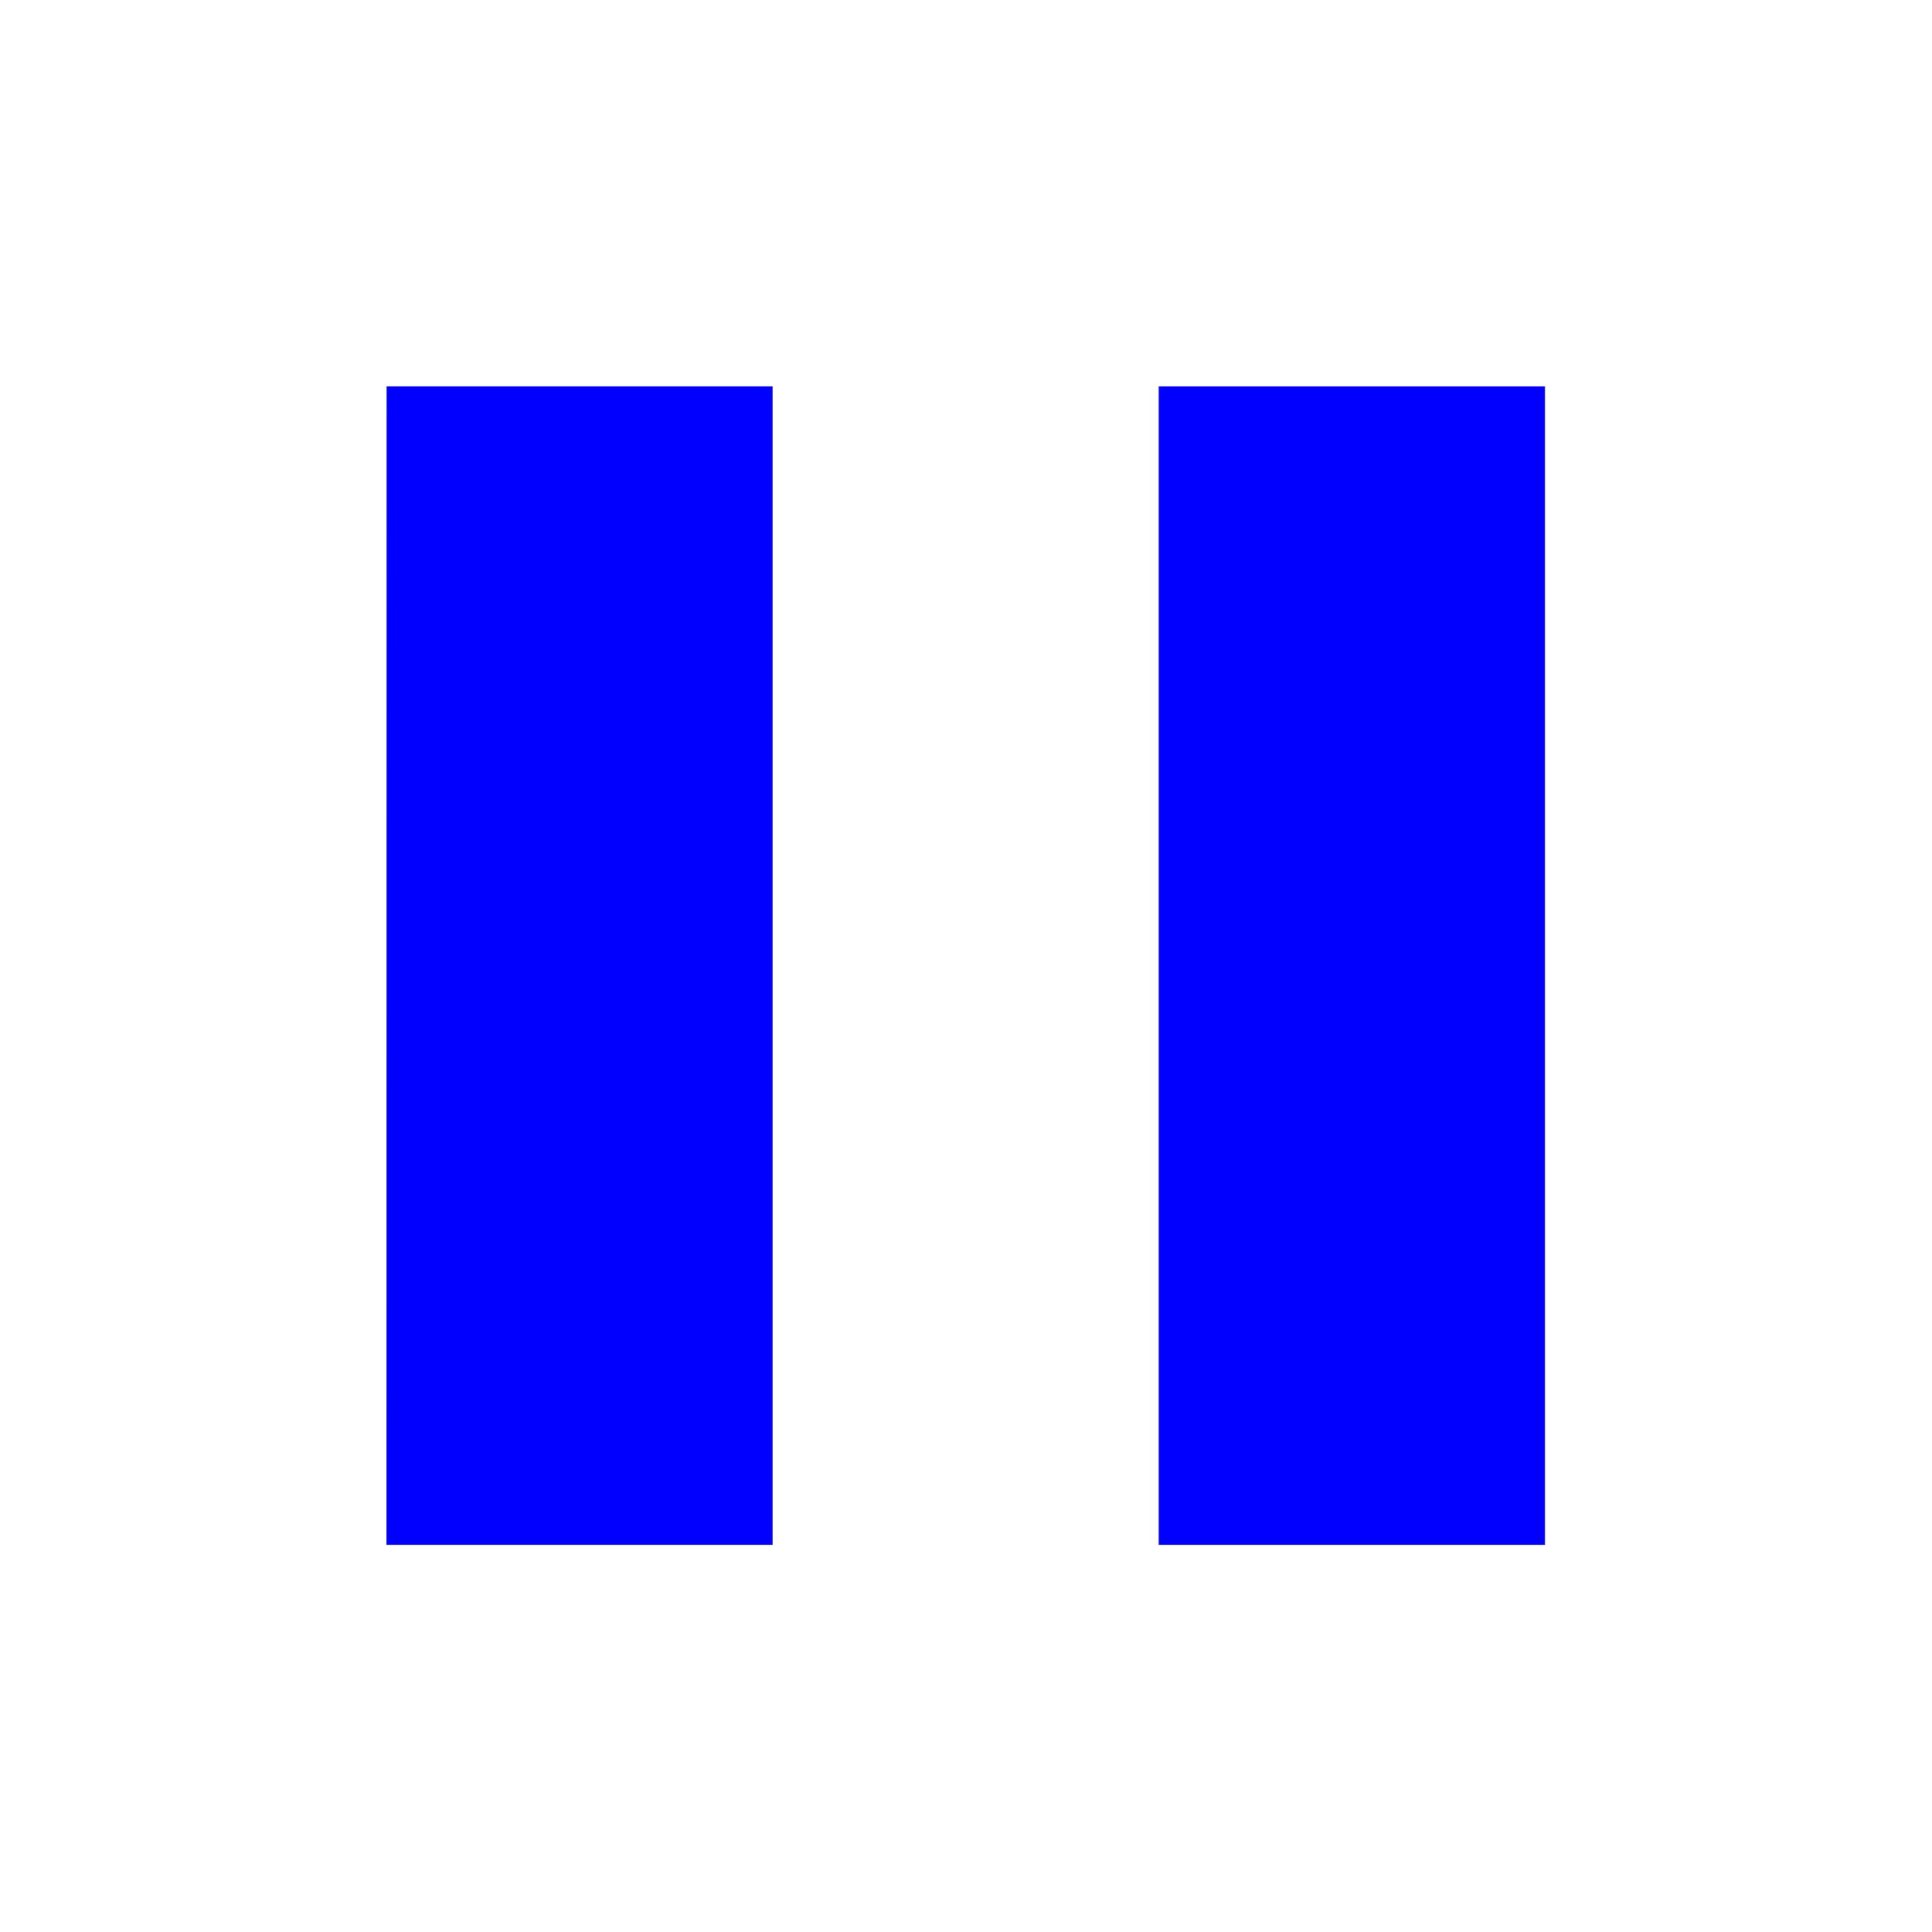 <?xml version="1.0" encoding="UTF-8" standalone="no"?>
<!-- Created with Inkscape (http://www.inkscape.org/) -->

<svg
   xmlns:osb="http://www.openswatchbook.org/uri/2009/osb"
   xmlns:dc="http://purl.org/dc/elements/1.1/"
   xmlns:cc="http://creativecommons.org/ns#"
   xmlns:rdf="http://www.w3.org/1999/02/22-rdf-syntax-ns#"
   xmlns:svg="http://www.w3.org/2000/svg"
   xmlns="http://www.w3.org/2000/svg"
   xmlns:sodipodi="http://sodipodi.sourceforge.net/DTD/sodipodi-0.dtd"
   xmlns:inkscape="http://www.inkscape.org/namespaces/inkscape"
   width="4096"
   height="4096"
   viewBox="0 0 1083.733 1083.733"
   version="1.1"
   id="svg8"
   inkscape:version="0.92.1 r15371"
   sodipodi:docname="icon-pause.svg">
  <sodipodi:namedview
     id="base"
     pagecolor="#ffffff"
     bordercolor="#666666"
     borderopacity="1.0"
     inkscape:pageopacity="0"
     inkscape:pageshadow="2"
     inkscape:zoom="0.125"
     inkscape:cx="232"
     inkscape:cy="2757.3754"
     inkscape:document-units="px"
     inkscape:current-layer="layer2"
     showgrid="true"
     showguides="true"
     inkscape:guide-bbox="true"
     inkscape:window-width="1920"
     inkscape:window-height="1017"
     inkscape:window-x="1672"
     inkscape:window-y="32"
     inkscape:window-maximized="1"
     inkscape:pagecheckerboard="true"
     inkscape:snap-global="true"
     inkscape:snap-bbox="true"
     inkscape:bbox-paths="false"
     inkscape:snap-grids="false"
     units="px">
    <sodipodi:guide
       inkscape:locked="false"
       id="guide314"
       orientation="1,0"
       position="866.775,866.775" />
    <inkscape:grid
       id="grid4501"
       type="xygrid" />
    <sodipodi:guide
       inkscape:locked="false"
       id="guide4513"
       orientation="0,1"
       position="-254.529,866.775" />
    <sodipodi:guide
       position="-227.542,216.958"
       orientation="0,1"
       id="guide4540"
       inkscape:locked="false" />
    <sodipodi:guide
       position="216.958,1003.3"
       orientation="1,0"
       id="guide4542"
       inkscape:locked="false" />
  </sodipodi:namedview>
  <defs
     id="defs2">
    <linearGradient
       osb:paint="solid"
       id="linearGradient4622">
      <stop
         id="stop4620"
         offset="0"
         style="stop-color:#a6a6a6;stop-opacity:1;" />
    </linearGradient>
    <inkscape:path-effect
       nr_y="10"
       nr_x="1"
       is_visible="true"
       id="path-effect4522"
       effect="construct_grid" />
    <inkscape:path-effect
       effect="construct_grid"
       id="path-effect4522-5"
       is_visible="true"
       nr_x="1"
       nr_y="10" />
    <inkscape:path-effect
       nr_y="10"
       nr_x="1"
       is_visible="true"
       id="path-effect4522-1"
       effect="construct_grid" />
  </defs>
  <g
     style="display:inline"
     inkscape:label="Play"
     id="layer2"
     inkscape:groupmode="layer"
     transform="translate(0,786.733)">
    <g
       transform="matrix(4.093,0,0,4.093,-867.96,-2434.159)"
       style="display:inline;stroke-width:0.244"
       inkscape:label="Pause"
       id="layer4">
      <g
         inkscape:label="#g4527"
         transform="matrix(20,0,0,20,-25.996,733.177)"
         inkscape:export-ydpi="303"
         inkscape:export-xdpi="303"
         style="fill:#0100ff;fill-opacity:1;stroke:#000000;stroke-width:0.001;stroke-linejoin:round;stroke-miterlimit:4;stroke-dasharray:none;stroke-opacity:1"
         id="icon-pause">
        <g
           style="fill:#0100ff;fill-opacity:1;stroke:#000000;stroke-width:0.001;stroke-linejoin:round;stroke-miterlimit:4;stroke-dasharray:none;stroke-opacity:1"
           id="g4515"
           transform="translate(-6.615,-33.073)">
          <path
             inkscape:connector-curvature="0"
             id="path4509"
             d="M 21.167,19.187 H 23.812 v 7.938 h -2.646 z"
             style="fill:#0100ff;fill-opacity:1;stroke:#000000;stroke-width:0.001;stroke-linecap:butt;stroke-linejoin:round;stroke-miterlimit:4;stroke-dasharray:none;stroke-opacity:1"
             sodipodi:nodetypes="ccccc" />
          <path
             inkscape:connector-curvature="0"
             id="path4511"
             d="m 29.104,19.187 h -2.646 v 7.938 h 2.646 z"
             style="fill:#0100ff;fill-opacity:1;stroke:#000000;stroke-width:0.001;stroke-linecap:butt;stroke-linejoin:round;stroke-miterlimit:4;stroke-dasharray:none;stroke-opacity:1"
             sodipodi:nodetypes="ccccc" />
        </g>
      </g>
    </g>
  </g>
</svg>
